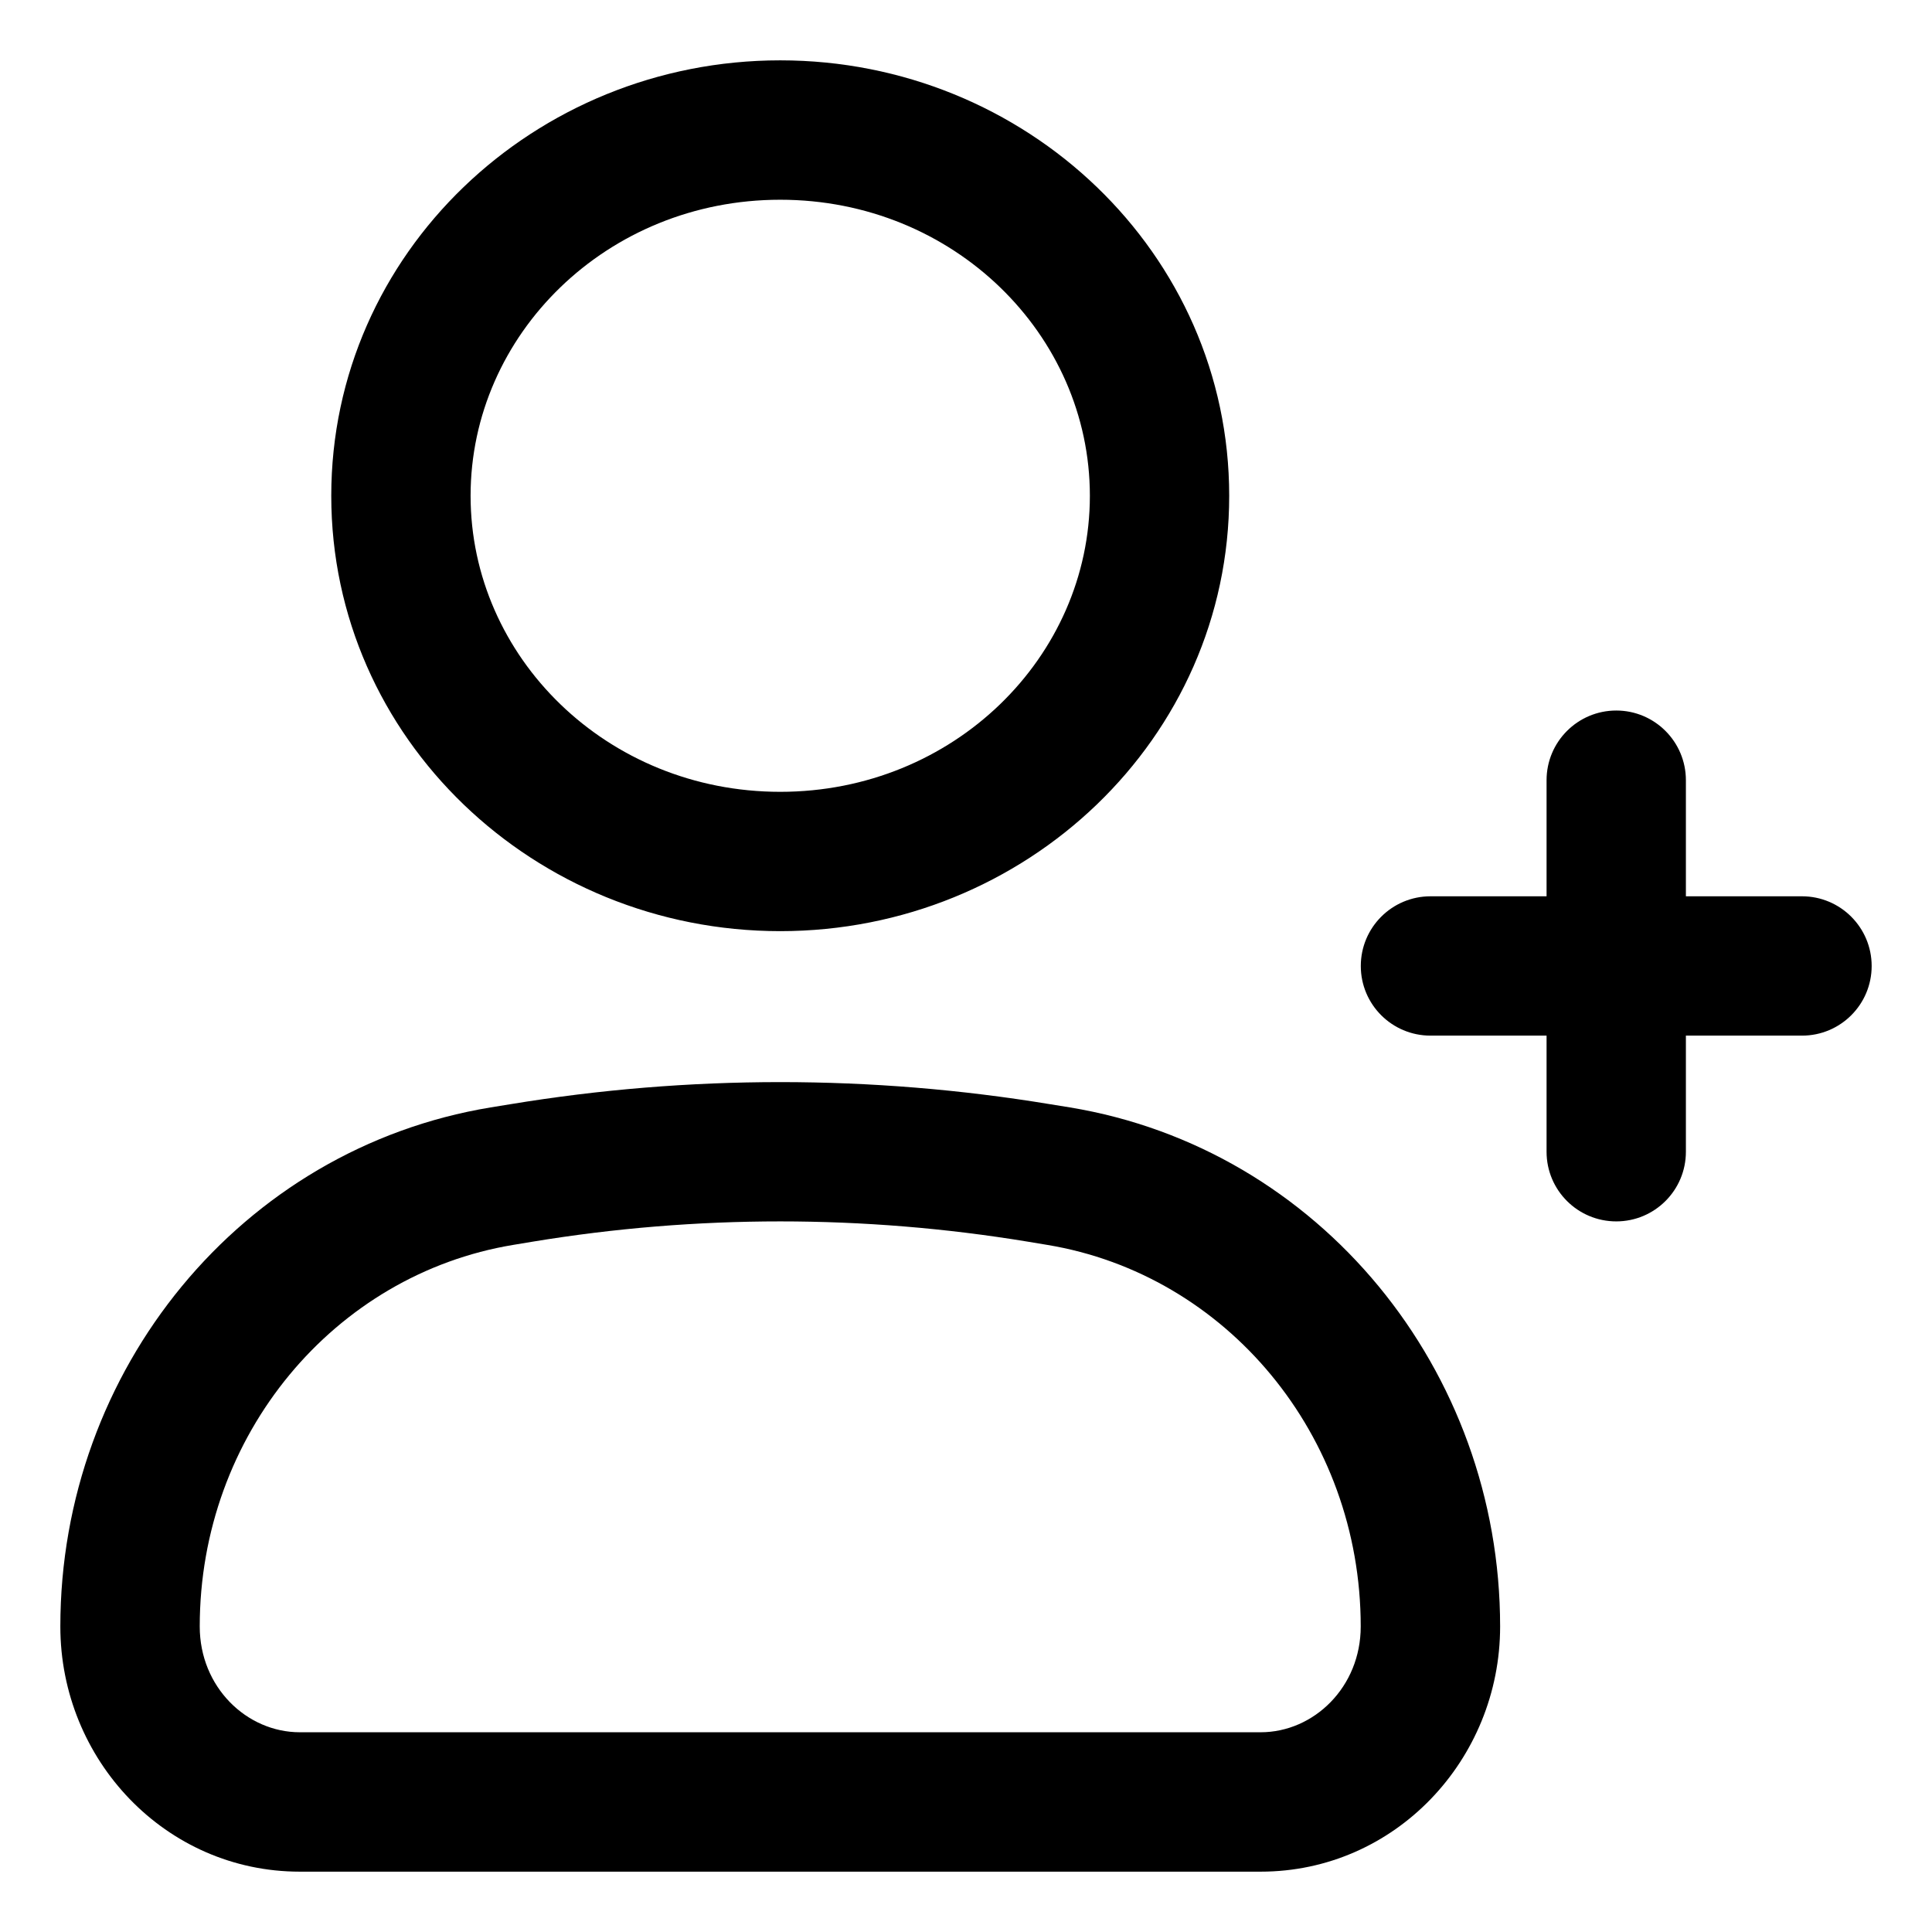 <svg width="26" height="26" viewBox="0 0 26 26" fill="currentColor" xmlns="http://www.w3.org/2000/svg">
<path fill-rule="evenodd" clip-rule="evenodd" d="M10.5 2.688C8.166 2.688 6.333 4.503 6.333 6.672C6.333 8.841 8.166 10.656 10.5 10.656C12.834 10.656 14.667 8.841 14.667 6.672C14.667 4.503 12.834 2.688 10.5 2.688ZM4.458 6.672C4.458 3.404 7.196 0.812 10.5 0.812C13.804 0.812 16.542 3.404 16.542 6.672C16.542 9.94 13.804 12.531 10.5 12.531C7.196 12.531 4.458 9.94 4.458 6.672ZM21.751 9.562C22.268 9.562 22.688 9.982 22.688 10.5V12.062H24.251C24.768 12.062 25.188 12.482 25.188 13C25.188 13.518 24.768 13.937 24.251 13.937H22.688V15.5C22.688 16.018 22.268 16.437 21.751 16.437C21.233 16.437 20.813 16.018 20.813 15.5V13.937H19.251C18.733 13.937 18.313 13.518 18.313 13C18.313 12.482 18.733 12.062 19.251 12.062H20.813V10.5C20.813 9.982 21.233 9.562 21.751 9.562ZM13.833 16.71C11.625 16.346 9.375 16.346 7.167 16.71L6.908 16.753C4.499 17.151 2.688 19.31 2.688 21.889C2.688 22.704 3.319 23.312 4.035 23.312H16.965C17.681 23.312 18.312 22.704 18.312 21.889C18.312 19.31 16.502 17.151 14.092 16.753L13.833 16.71ZM6.862 14.861C9.272 14.463 11.728 14.463 14.138 14.861L14.398 14.903C17.755 15.457 20.188 18.436 20.188 21.889C20.188 23.682 18.773 25.188 16.965 25.188H4.035C2.227 25.188 0.812 23.682 0.812 21.889C0.812 18.436 3.245 15.457 6.603 14.903L6.862 14.861Z"/>
</svg>
